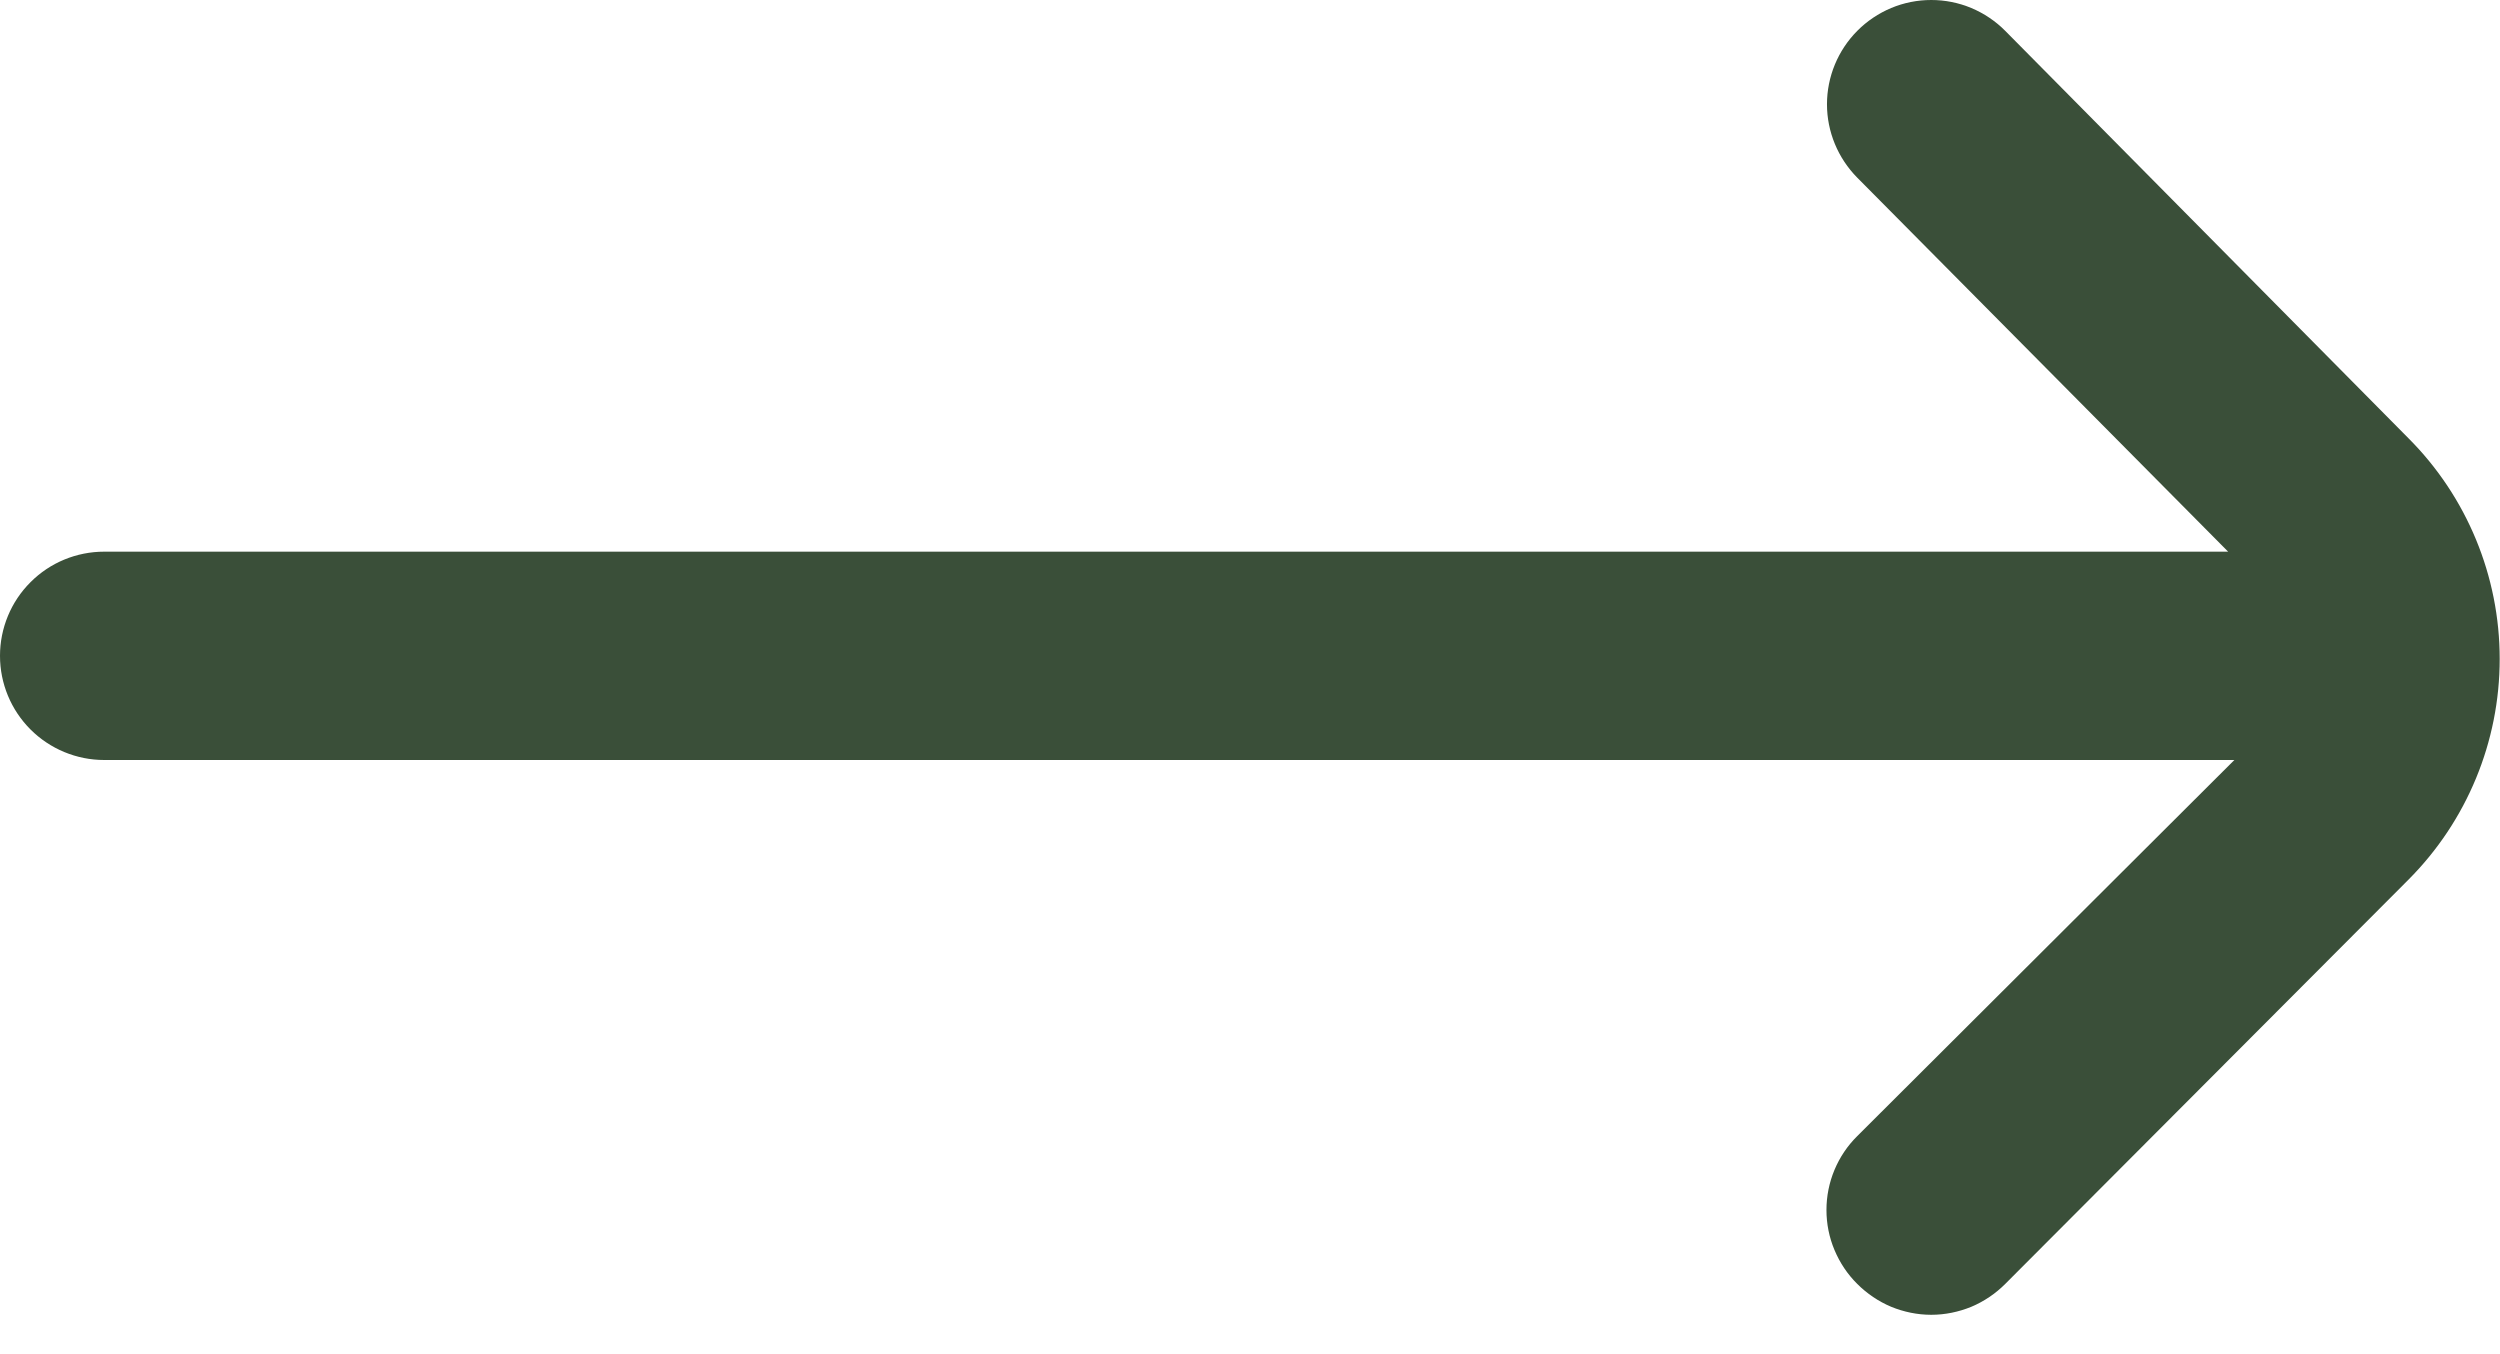 <svg preserveAspectRatio="none" width="100%" height="100%" overflow="visible" style="display: block;" viewBox="0 0 24 13" fill="none" xmlns="http://www.w3.org/2000/svg">
<path id="Vector" d="M23.12 4.206L19.25 0.296C19.157 0.202 19.046 0.128 18.925 0.077C18.803 0.026 18.672 0 18.54 0C18.408 0 18.277 0.026 18.155 0.077C18.034 0.128 17.923 0.202 17.83 0.296V0.296C17.644 0.483 17.539 0.737 17.539 1.001C17.539 1.265 17.644 1.518 17.83 1.706L21.39 5.296H1C0.735 5.296 0.48 5.401 0.293 5.589C0.105 5.776 0 6.031 0 6.296H0C0 6.561 0.105 6.815 0.293 7.003C0.48 7.19 0.735 7.296 1 7.296H21.45L17.83 10.906C17.736 10.999 17.662 11.109 17.611 11.231C17.56 11.353 17.534 11.484 17.534 11.616C17.534 11.748 17.56 11.879 17.611 12C17.662 12.122 17.736 12.233 17.83 12.326C17.923 12.419 18.034 12.494 18.155 12.545C18.277 12.595 18.408 12.622 18.54 12.622C18.672 12.622 18.803 12.595 18.925 12.545C19.046 12.494 19.157 12.419 19.25 12.326L23.12 8.446C23.682 7.883 23.997 7.121 23.997 6.326C23.997 5.531 23.682 4.768 23.12 4.206V4.206Z" fill="#3A4F39"/>
</svg>
